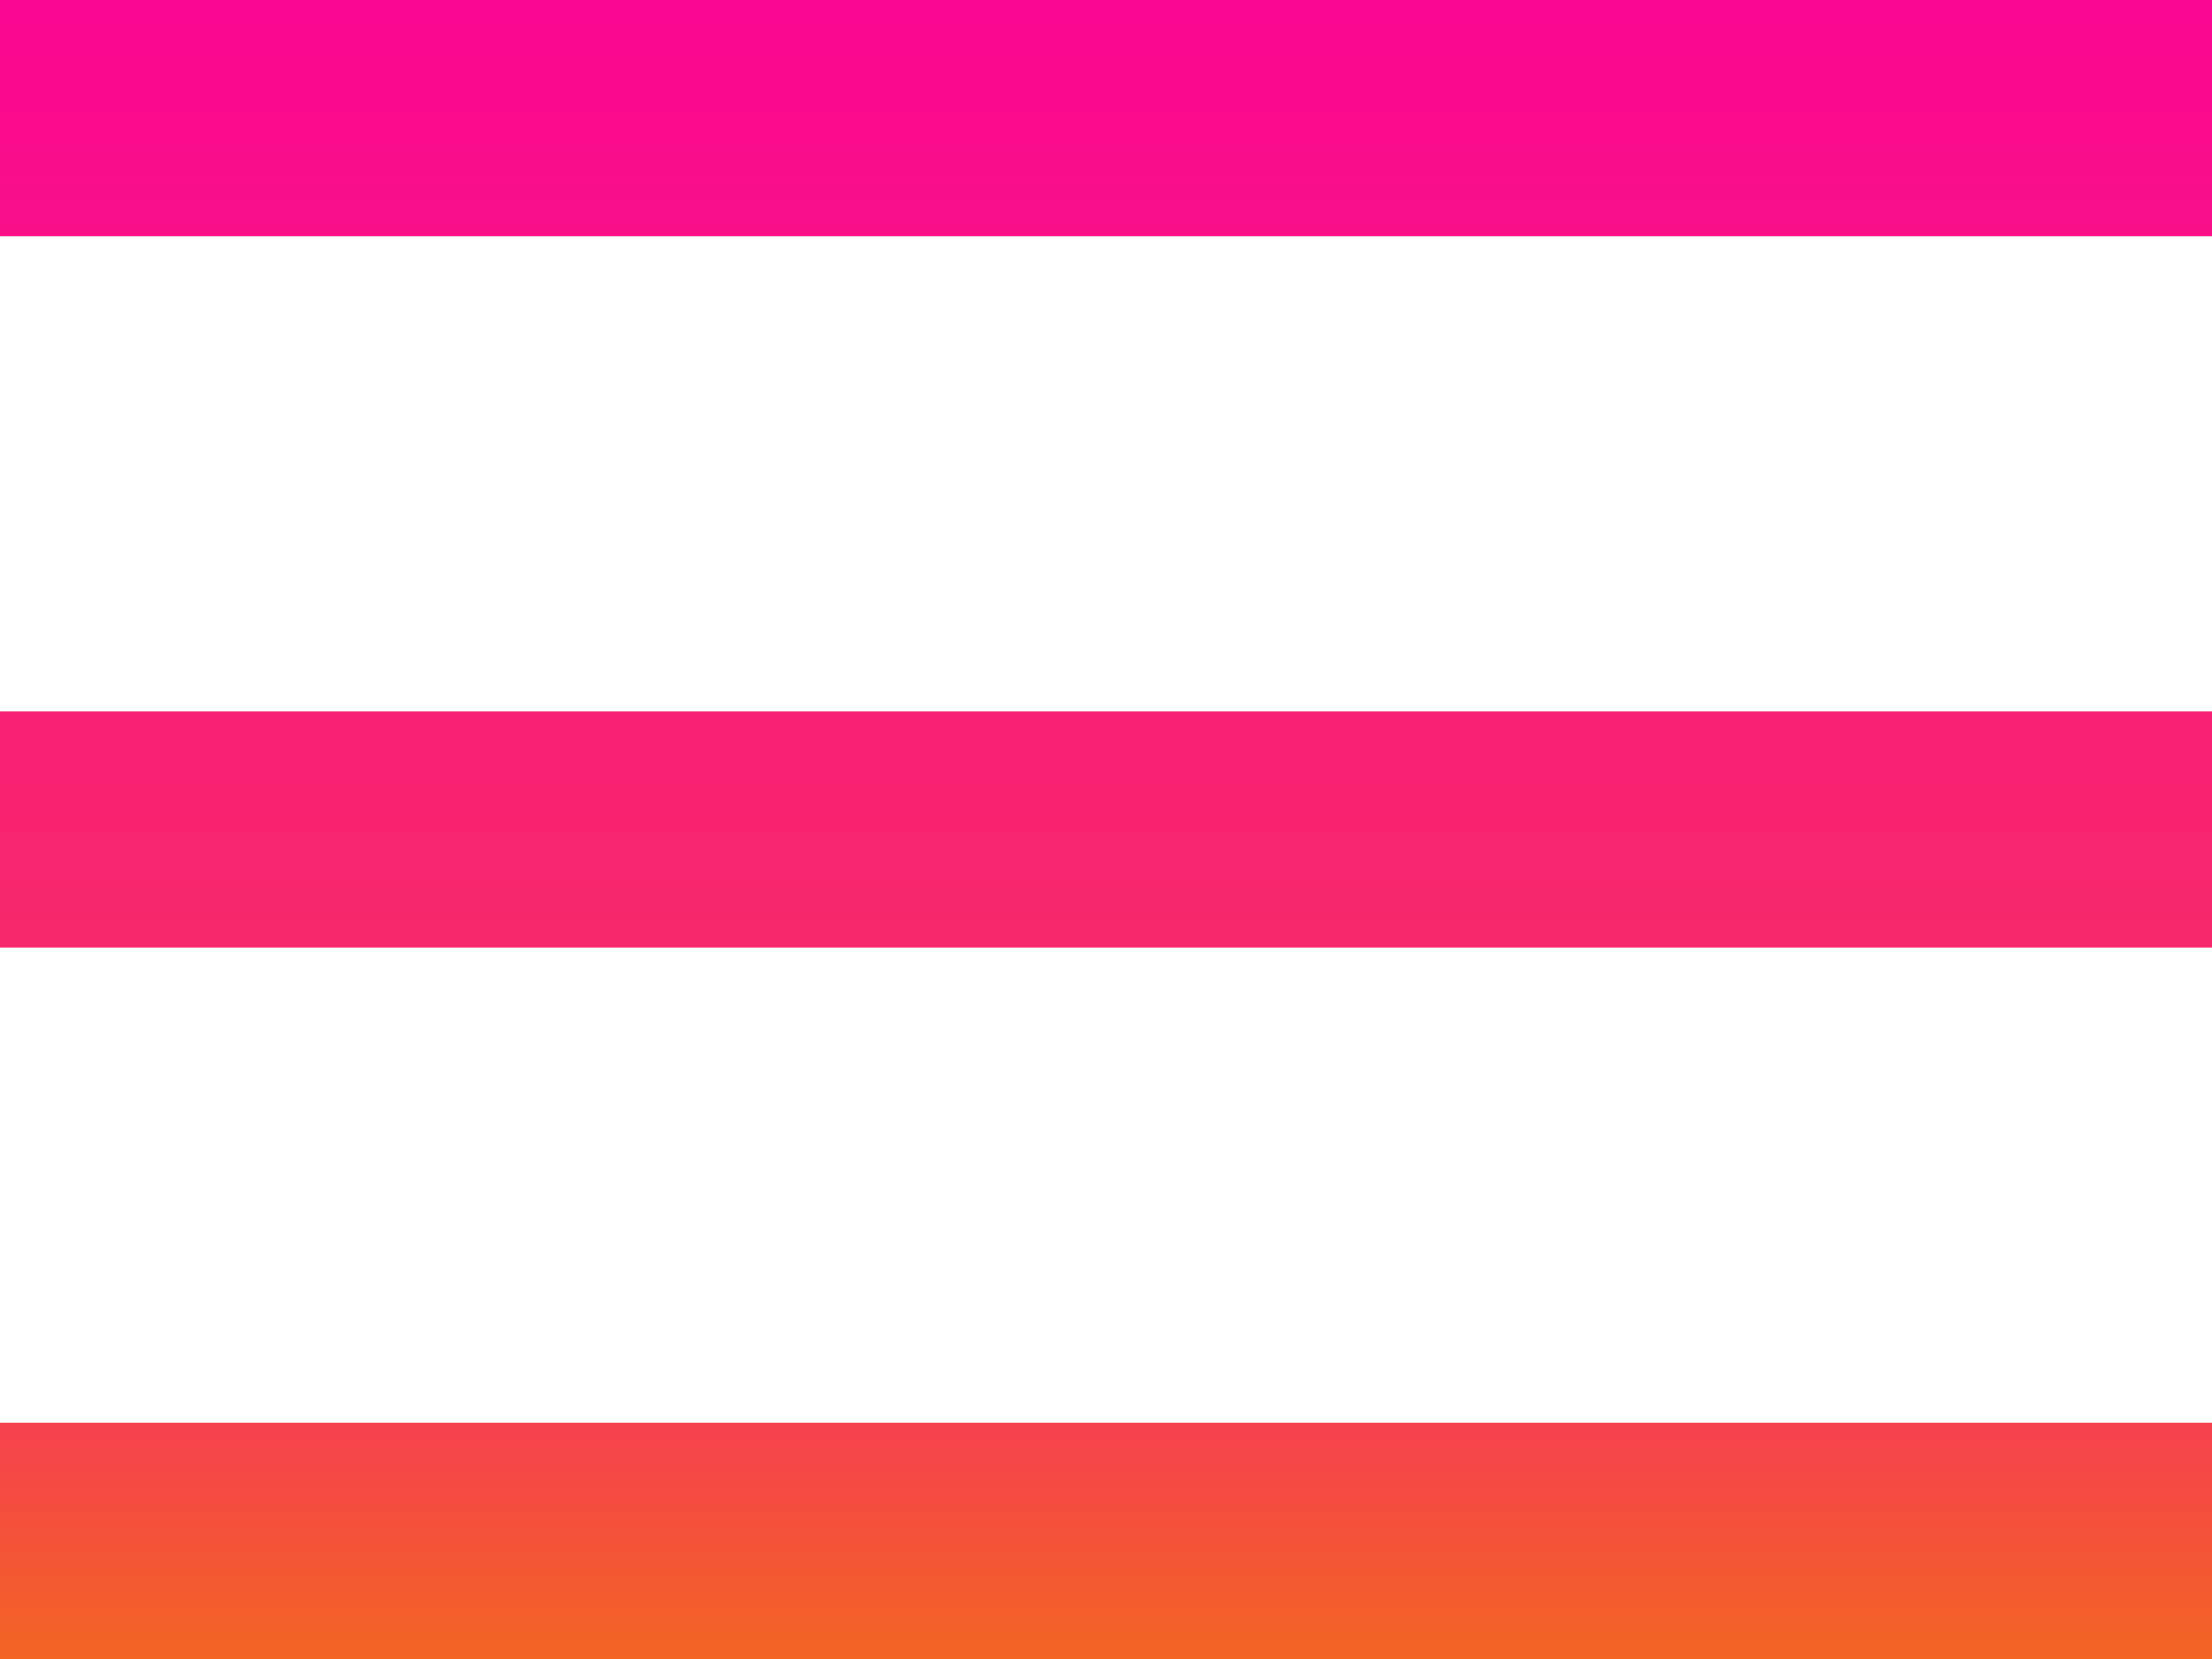 <svg xmlns="http://www.w3.org/2000/svg" xmlns:xlink="http://www.w3.org/1999/xlink" width="24px" height="18px">
    <defs>
        <linearGradient id="grad_1" x1="0%" x2="0%" y1="100%" y2="0%">
            <stop offset="0%" stop-color="rgb(242,101,34)" stop-opacity="1"/>
            <stop offset="18%" stop-color="rgb(246,55,90)" stop-opacity="1"/>
            <stop offset="99%" stop-color="rgb(250,8,145)" stop-opacity="1"/>
        </linearGradient>
    </defs>
    <path fill-rule="evenodd"  fill="rgb(255, 78, 46)" d="M-0.000,18.000 L-0.000,15.437 L24.000,15.437 L24.000,18.000 L-0.000,18.000 ZM-0.000,7.719 L24.000,7.719 L24.000,10.281 L-0.000,10.281 L-0.000,7.719 ZM-0.000,-0.000 L24.000,-0.000 L24.000,2.562 L-0.000,2.562 L-0.000,-0.000 Z"/>
    <path fill="url(#grad_1)" d="M-0.000,18.000 L-0.000,15.437 L24.000,15.437 L24.000,18.000 L-0.000,18.000 ZM-0.000,7.719 L24.000,7.719 L24.000,10.281 L-0.000,10.281 L-0.000,7.719 ZM-0.000,-0.000 L24.000,-0.000 L24.000,2.562 L-0.000,2.562 L-0.000,-0.000 Z"/>
</svg>